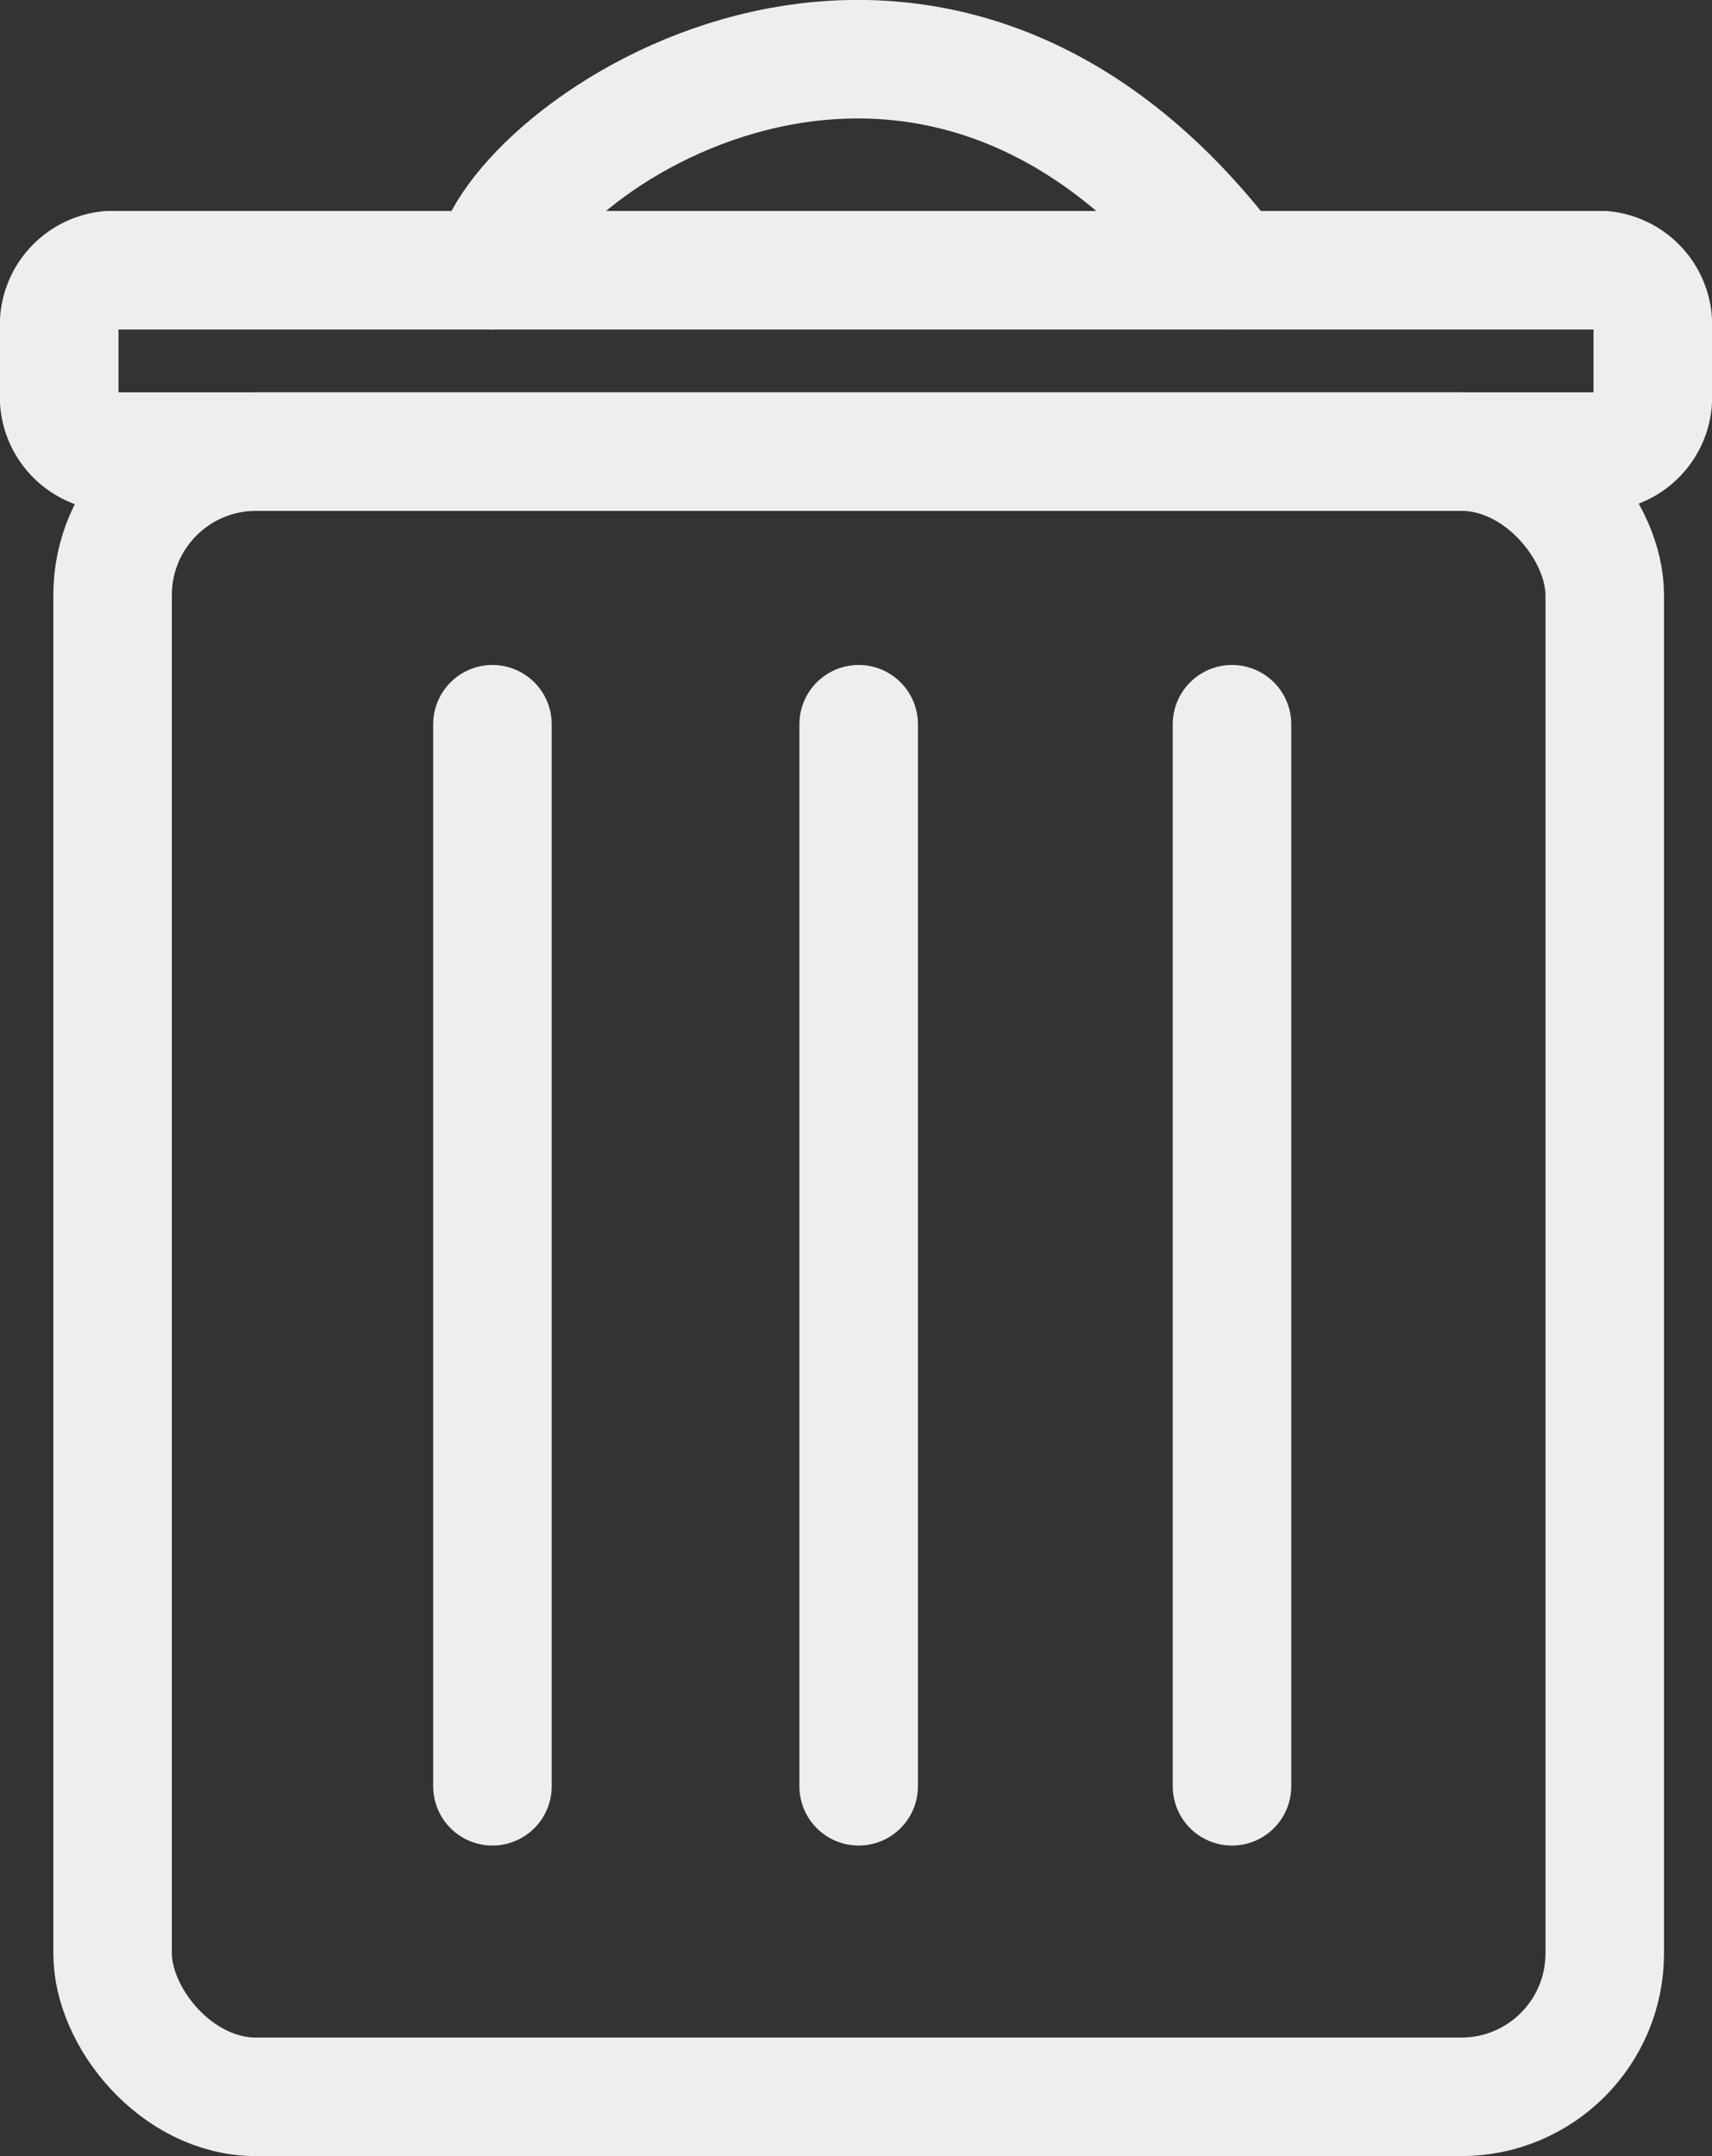 <svg xmlns="http://www.w3.org/2000/svg" viewBox="0 0 28.89 36.38"><rect x="0" y="0" width="28.89" height="36.38" fill="#333333" stroke="none"/><defs><style>.cls-1{isolation:isolate;}.cls-2{mix-blend-mode:multiply;}.cls-3{fill:none;stroke:#eee;stroke-linecap:round;stroke-linejoin:round;stroke-width:2px;}</style></defs><title>Корзина</title><g class="cls-1"><g id="Слой_2" data-name="Слой 2"><g id="Слой_1-2" data-name="Слой 1" class="cls-2"><rect class="cls-3" x="1.9" y="7.62" width="25.18" height="27.76" rx="2.42" ry="2.42"/><path class="cls-3" d="M27.06,7.62H1.84a.93.93,0,0,1-.84-1V5.56a.93.93,0,0,1,.84-1H27.06a.93.93,0,0,1,.83,1V6.62A.93.93,0,0,1,27.06,7.62Z"/><path class="cls-3" d="M8.31,4.56c.27-2,7.28-6.9,12.48,0"/><line class="cls-3" x1="8.31" y1="12.22" x2="8.31" y2="30.14"/><line class="cls-3" x1="14.49" y1="12.22" x2="14.49" y2="30.14"/><line class="cls-3" x1="20.79" y1="12.22" x2="20.79" y2="30.14"/></g></g></g></svg>